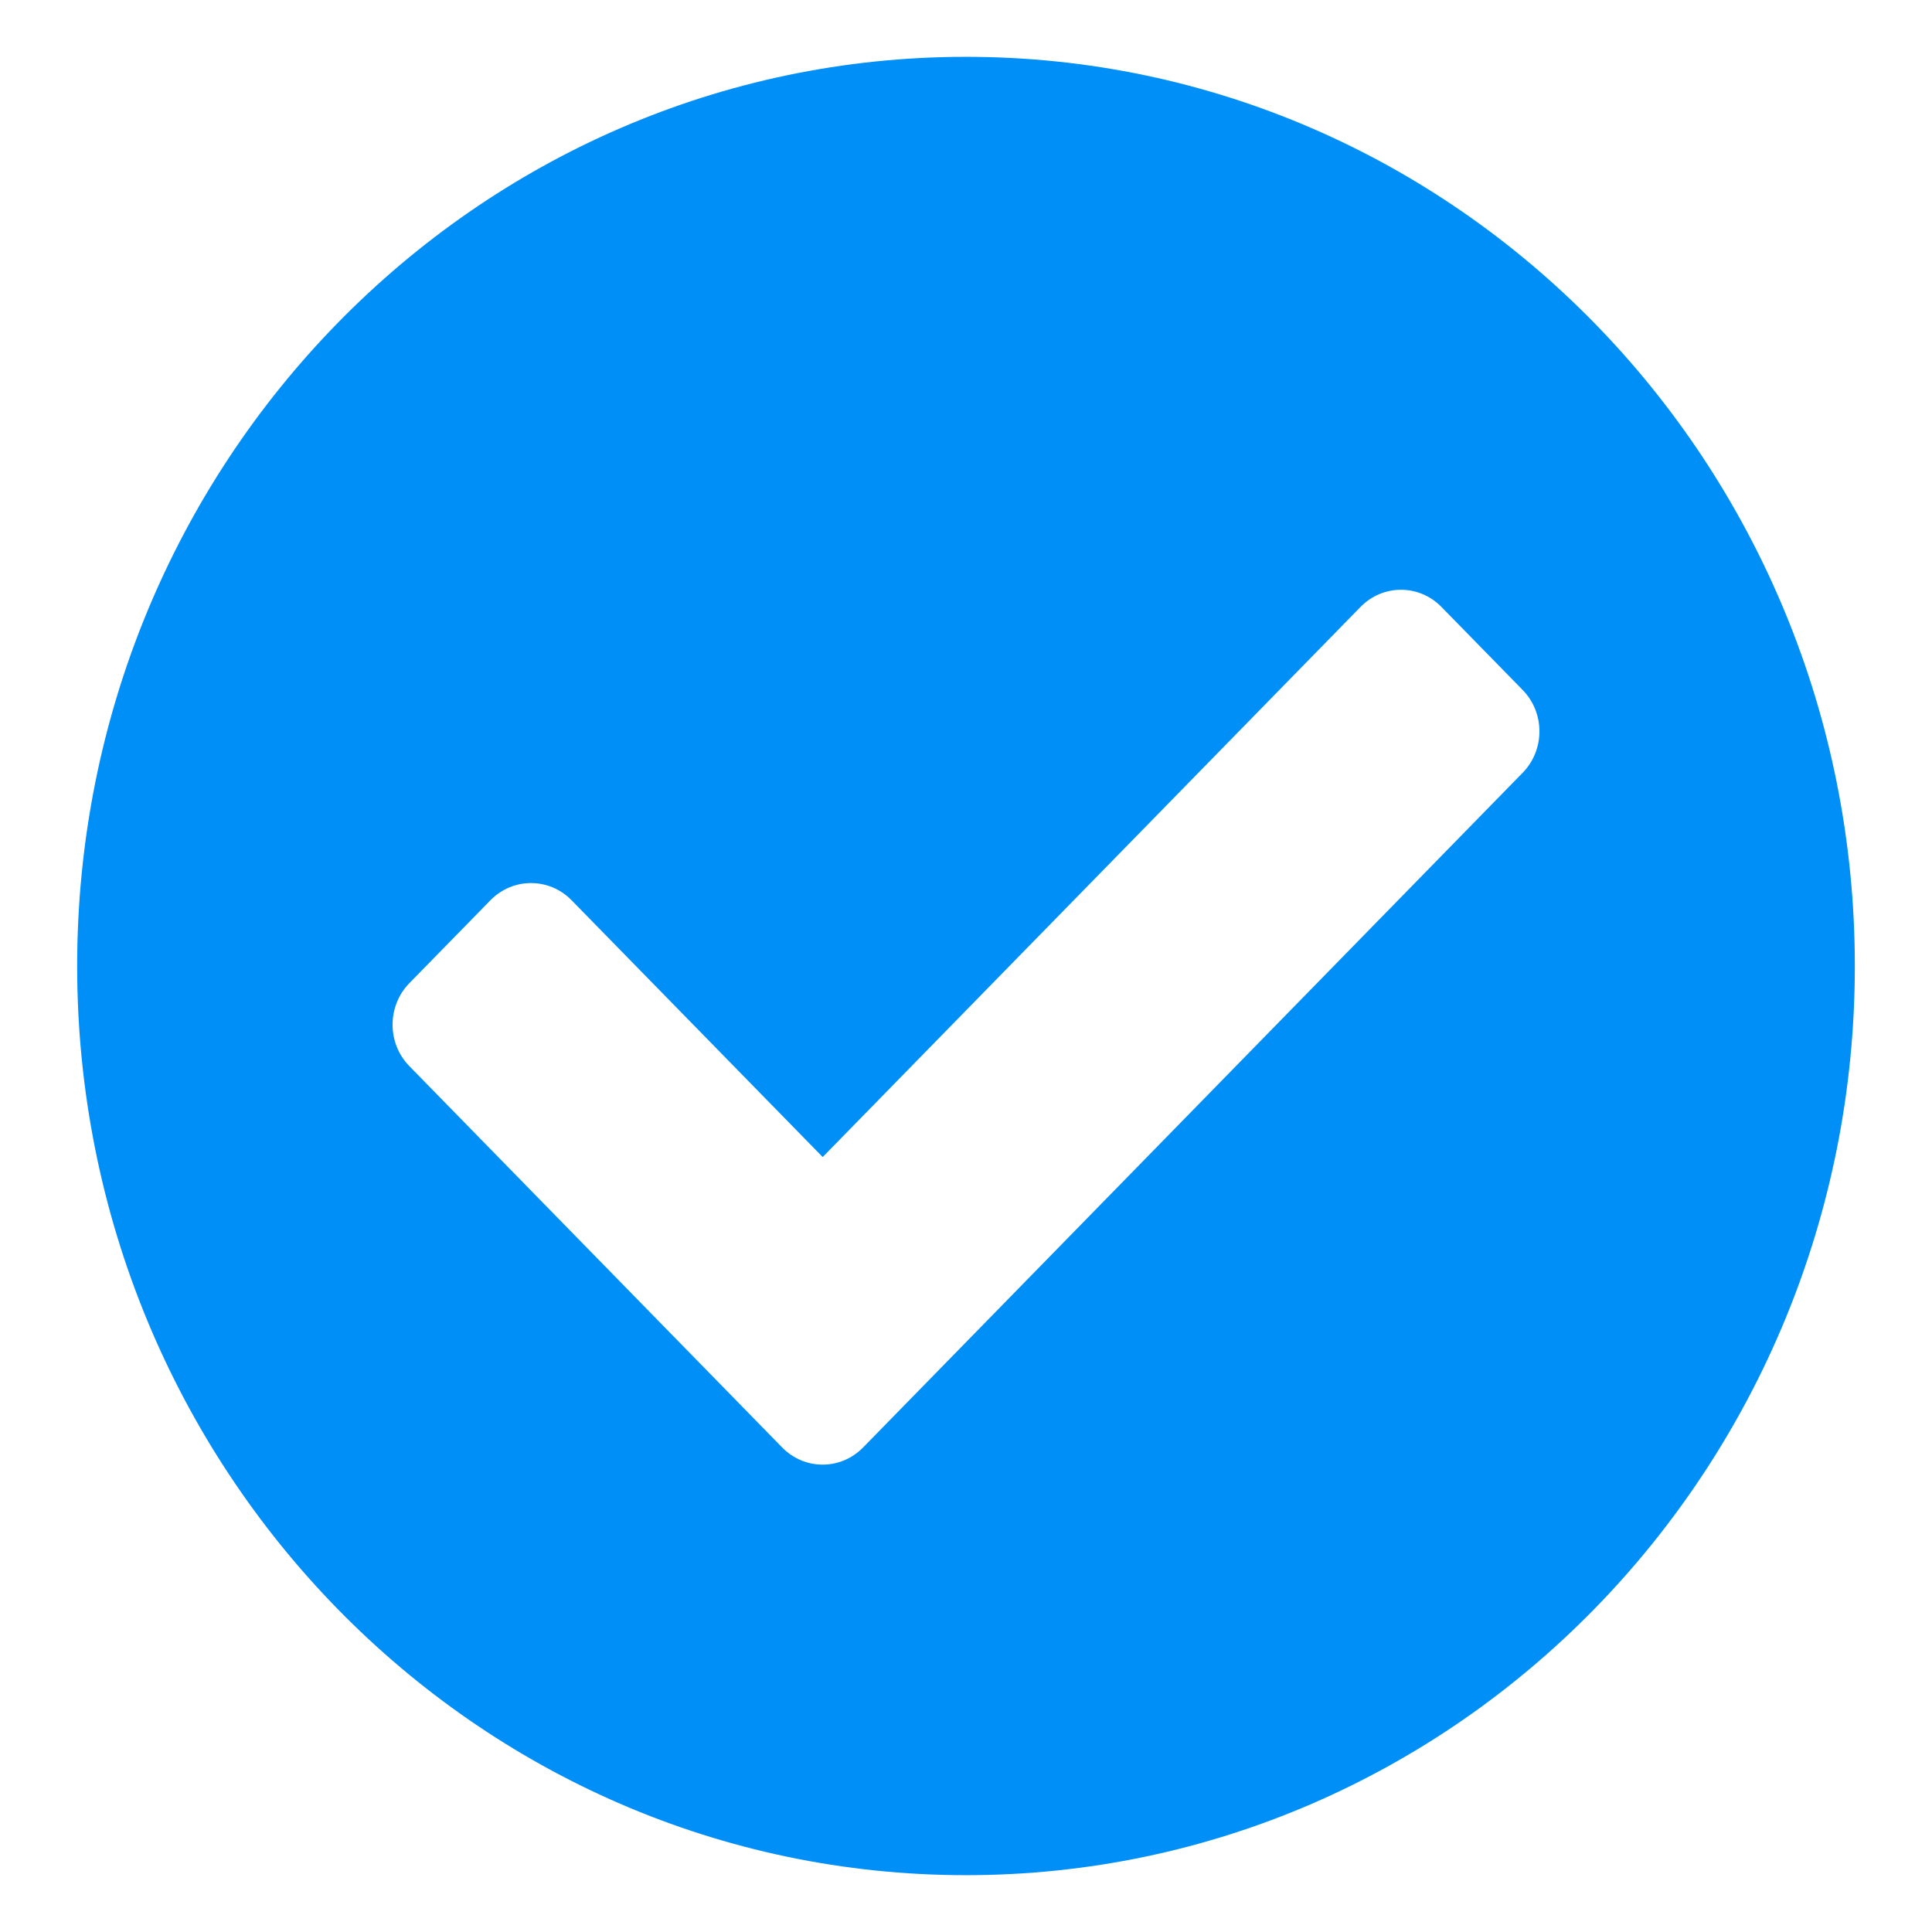 <svg width="17" height="17" viewBox="0 0 17 17" fill="none" xmlns="http://www.w3.org/2000/svg">
<path d="M16.321 8.5C16.321 12.918 12.819 16.5 8.5 16.5C4.181 16.5 0.679 12.918 0.679 8.5C0.679 4.082 4.181 0.5 8.5 0.5C12.819 0.5 16.321 4.082 16.321 8.5ZM7.595 12.736L13.398 6.8C13.595 6.599 13.595 6.272 13.398 6.071L12.684 5.341C12.487 5.139 12.168 5.139 11.971 5.341L7.239 10.181L5.029 7.921C4.832 7.72 4.513 7.72 4.316 7.921L3.602 8.651C3.405 8.853 3.405 9.18 3.602 9.381L6.882 12.736C7.079 12.938 7.398 12.938 7.595 12.736V12.736Z" fill="#008FF7"/>
</svg>
